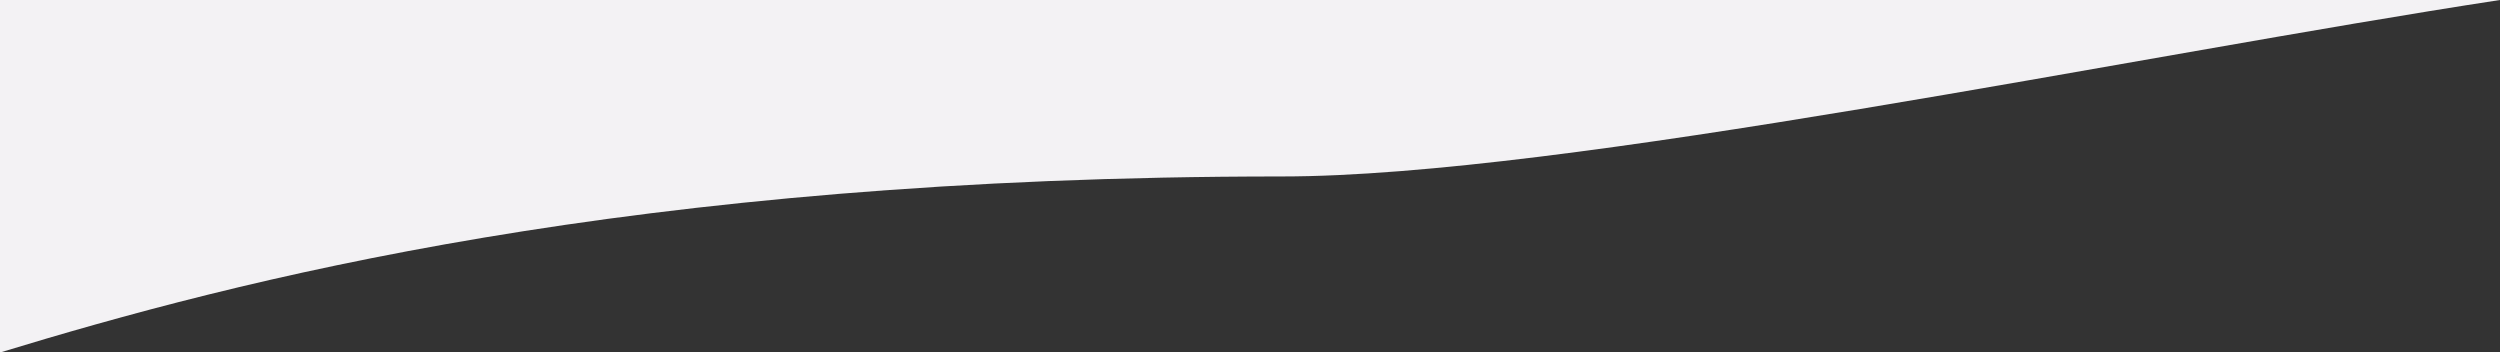 <svg width="2000" height="282" viewBox="0 0 2000 282" fill="none" xmlns="http://www.w3.org/2000/svg">
<rect x="0" y="0" width="2000" height="282" fill="#333333" stroke="none"/>
<path d="M0 0H2000C1709.25 44.386 1250.46 141.167 1025.55 141.167C502.265 141.167 188.682 224.599 0 282V0Z" fill="#F3F2F4"/>
</svg>
